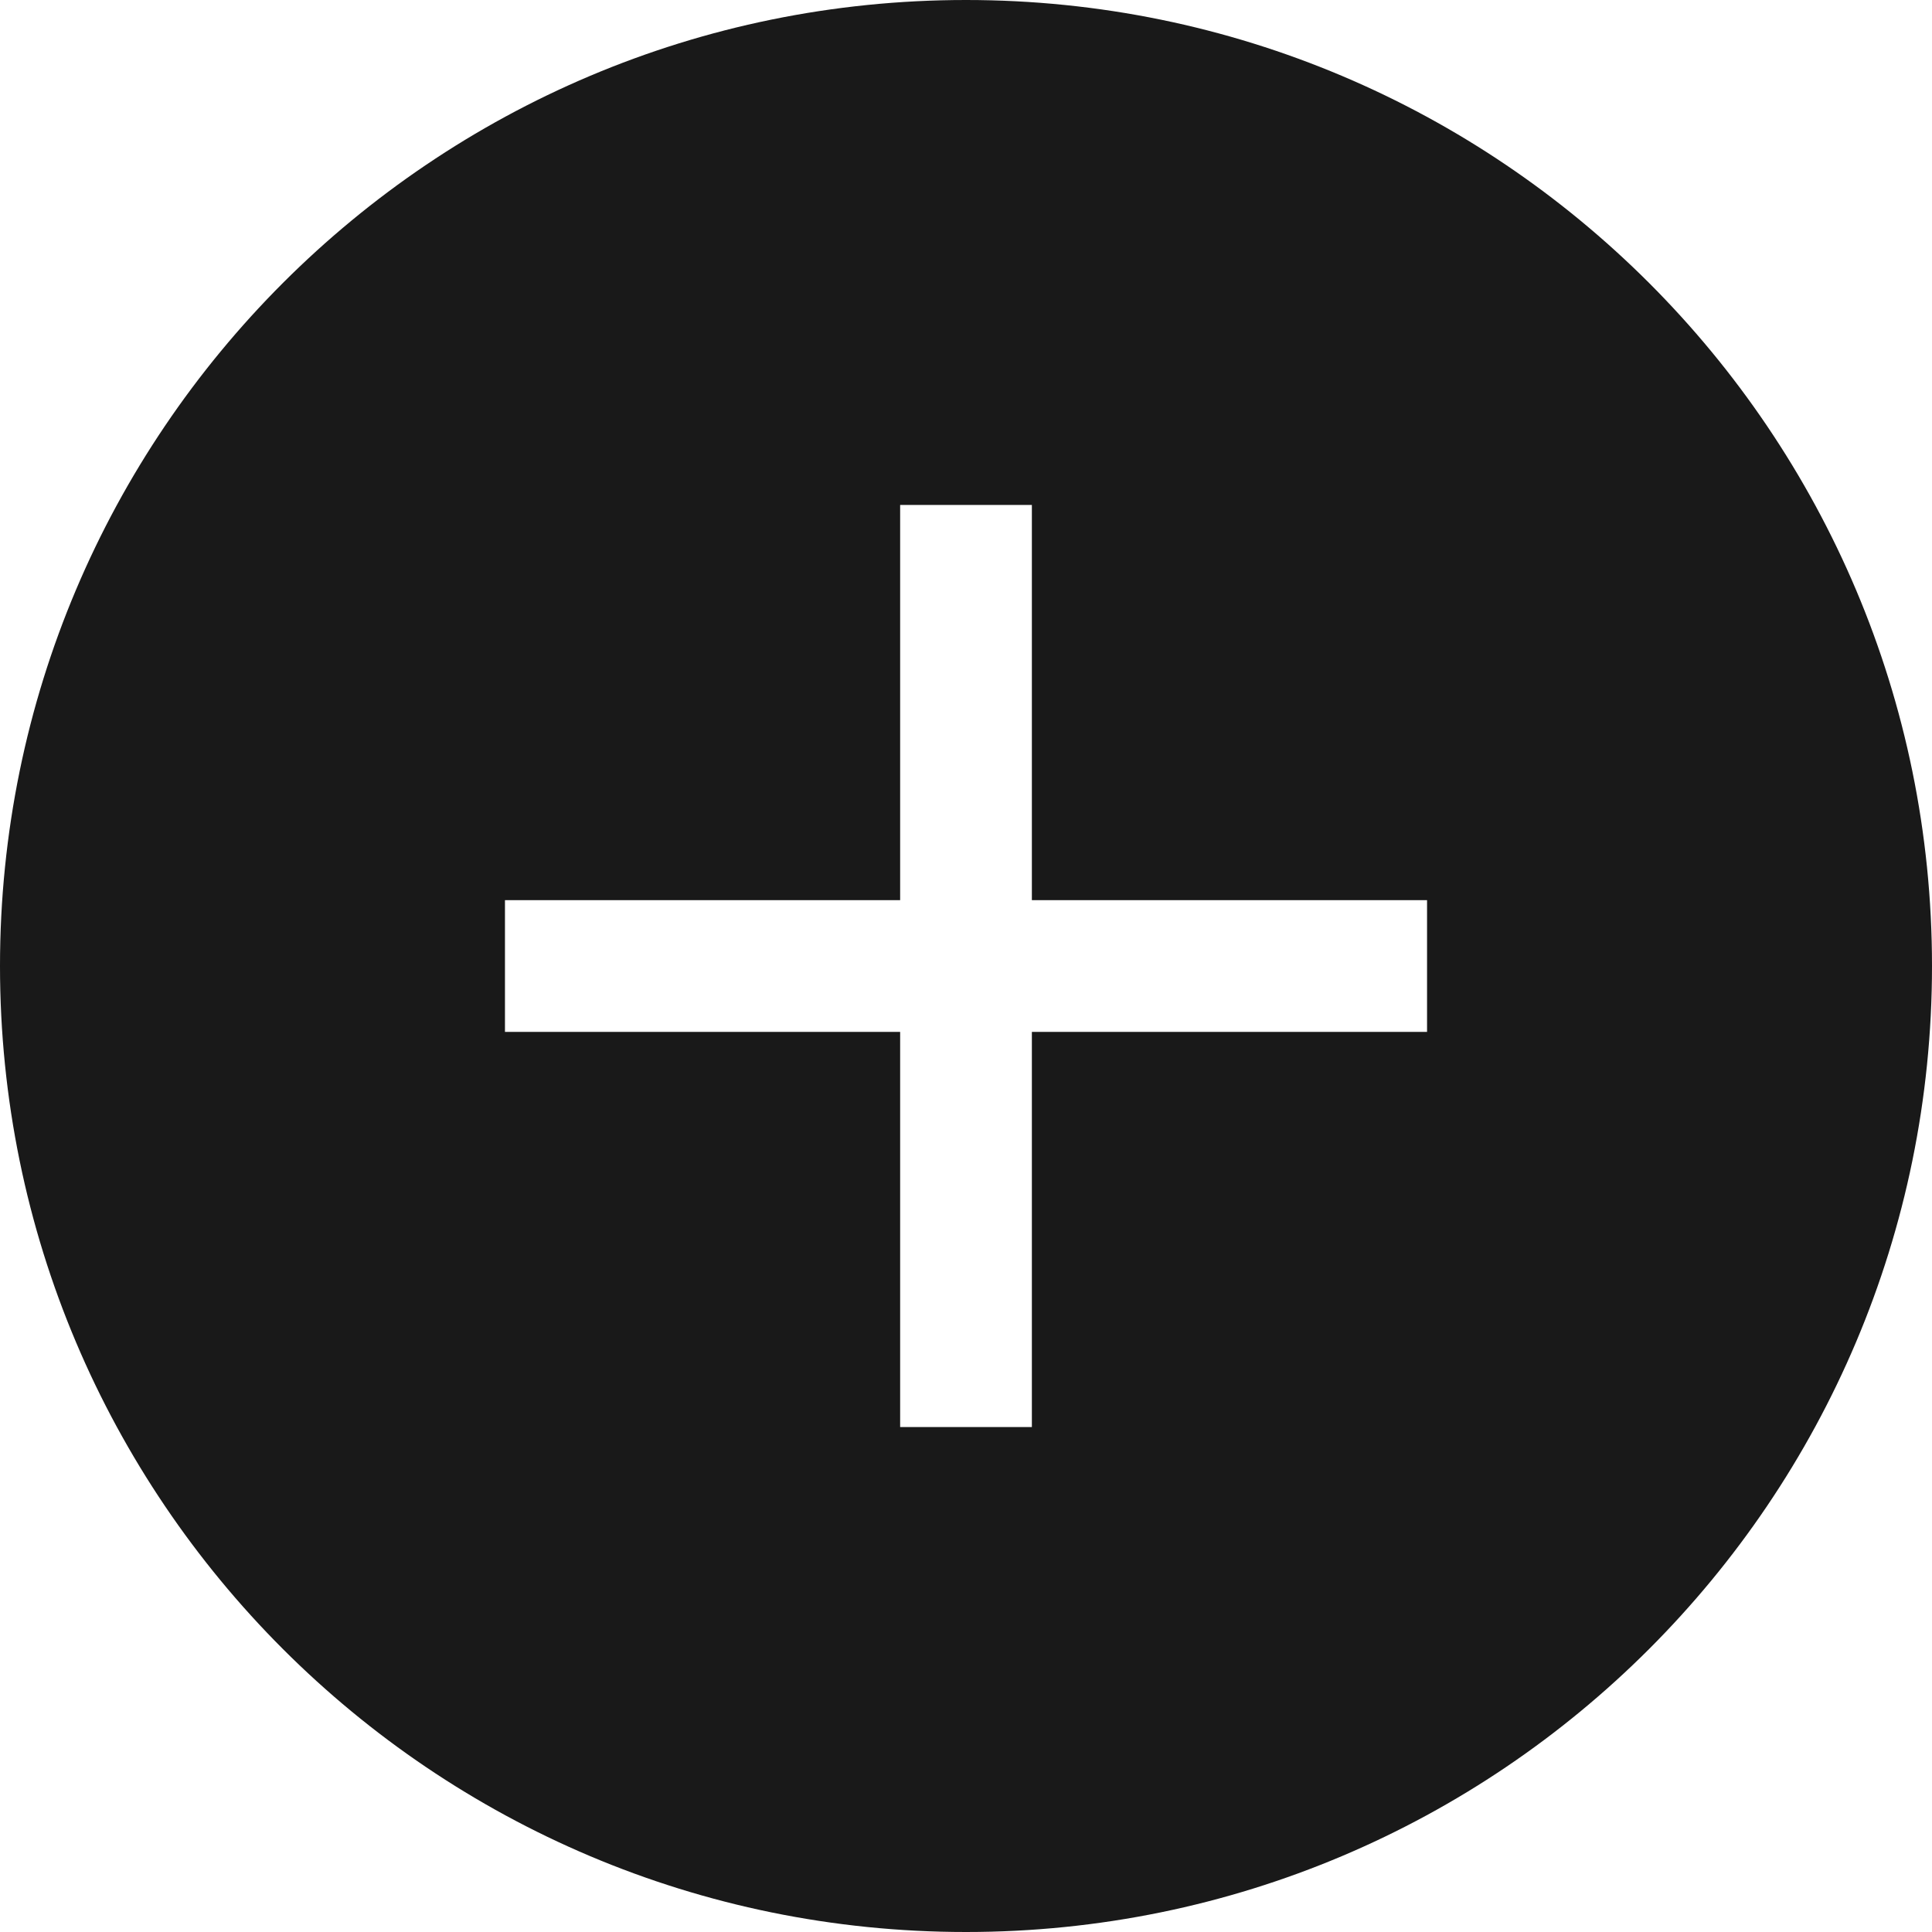 <?xml version="1.0" encoding="iso-8859-1"?>
<!-- Generator: Adobe Illustrator 19.0.1, SVG Export Plug-In . SVG Version: 6.00 Build 0)  -->
<svg version="1.1" xmlns="http://www.w3.org/2000/svg" xmlns:xlink="http://www.w3.org/1999/xlink" x="0px" y="0px"
	 viewBox="0 0 128 128" style="enable-background:new 0 0 128 128;" xml:space="preserve">
<g id="_x31_">
	<path id="icon" style="fill-rule:evenodd;clip-rule:evenodd;fill:#191919;" d="M64,0C28.654,0,0,28.654,0,64
		c0,35.345,28.654,64,64,64s64-28.655,64-64C128,28.654,99.346,0,64,0z M94.545,68.364H68.364v26.182h-8.727V68.364H33.455v-8.727
		h26.182V33.455h8.727v26.182h26.182V68.364z"/>
</g>
<g id="Layer_1">
</g>
</svg>
